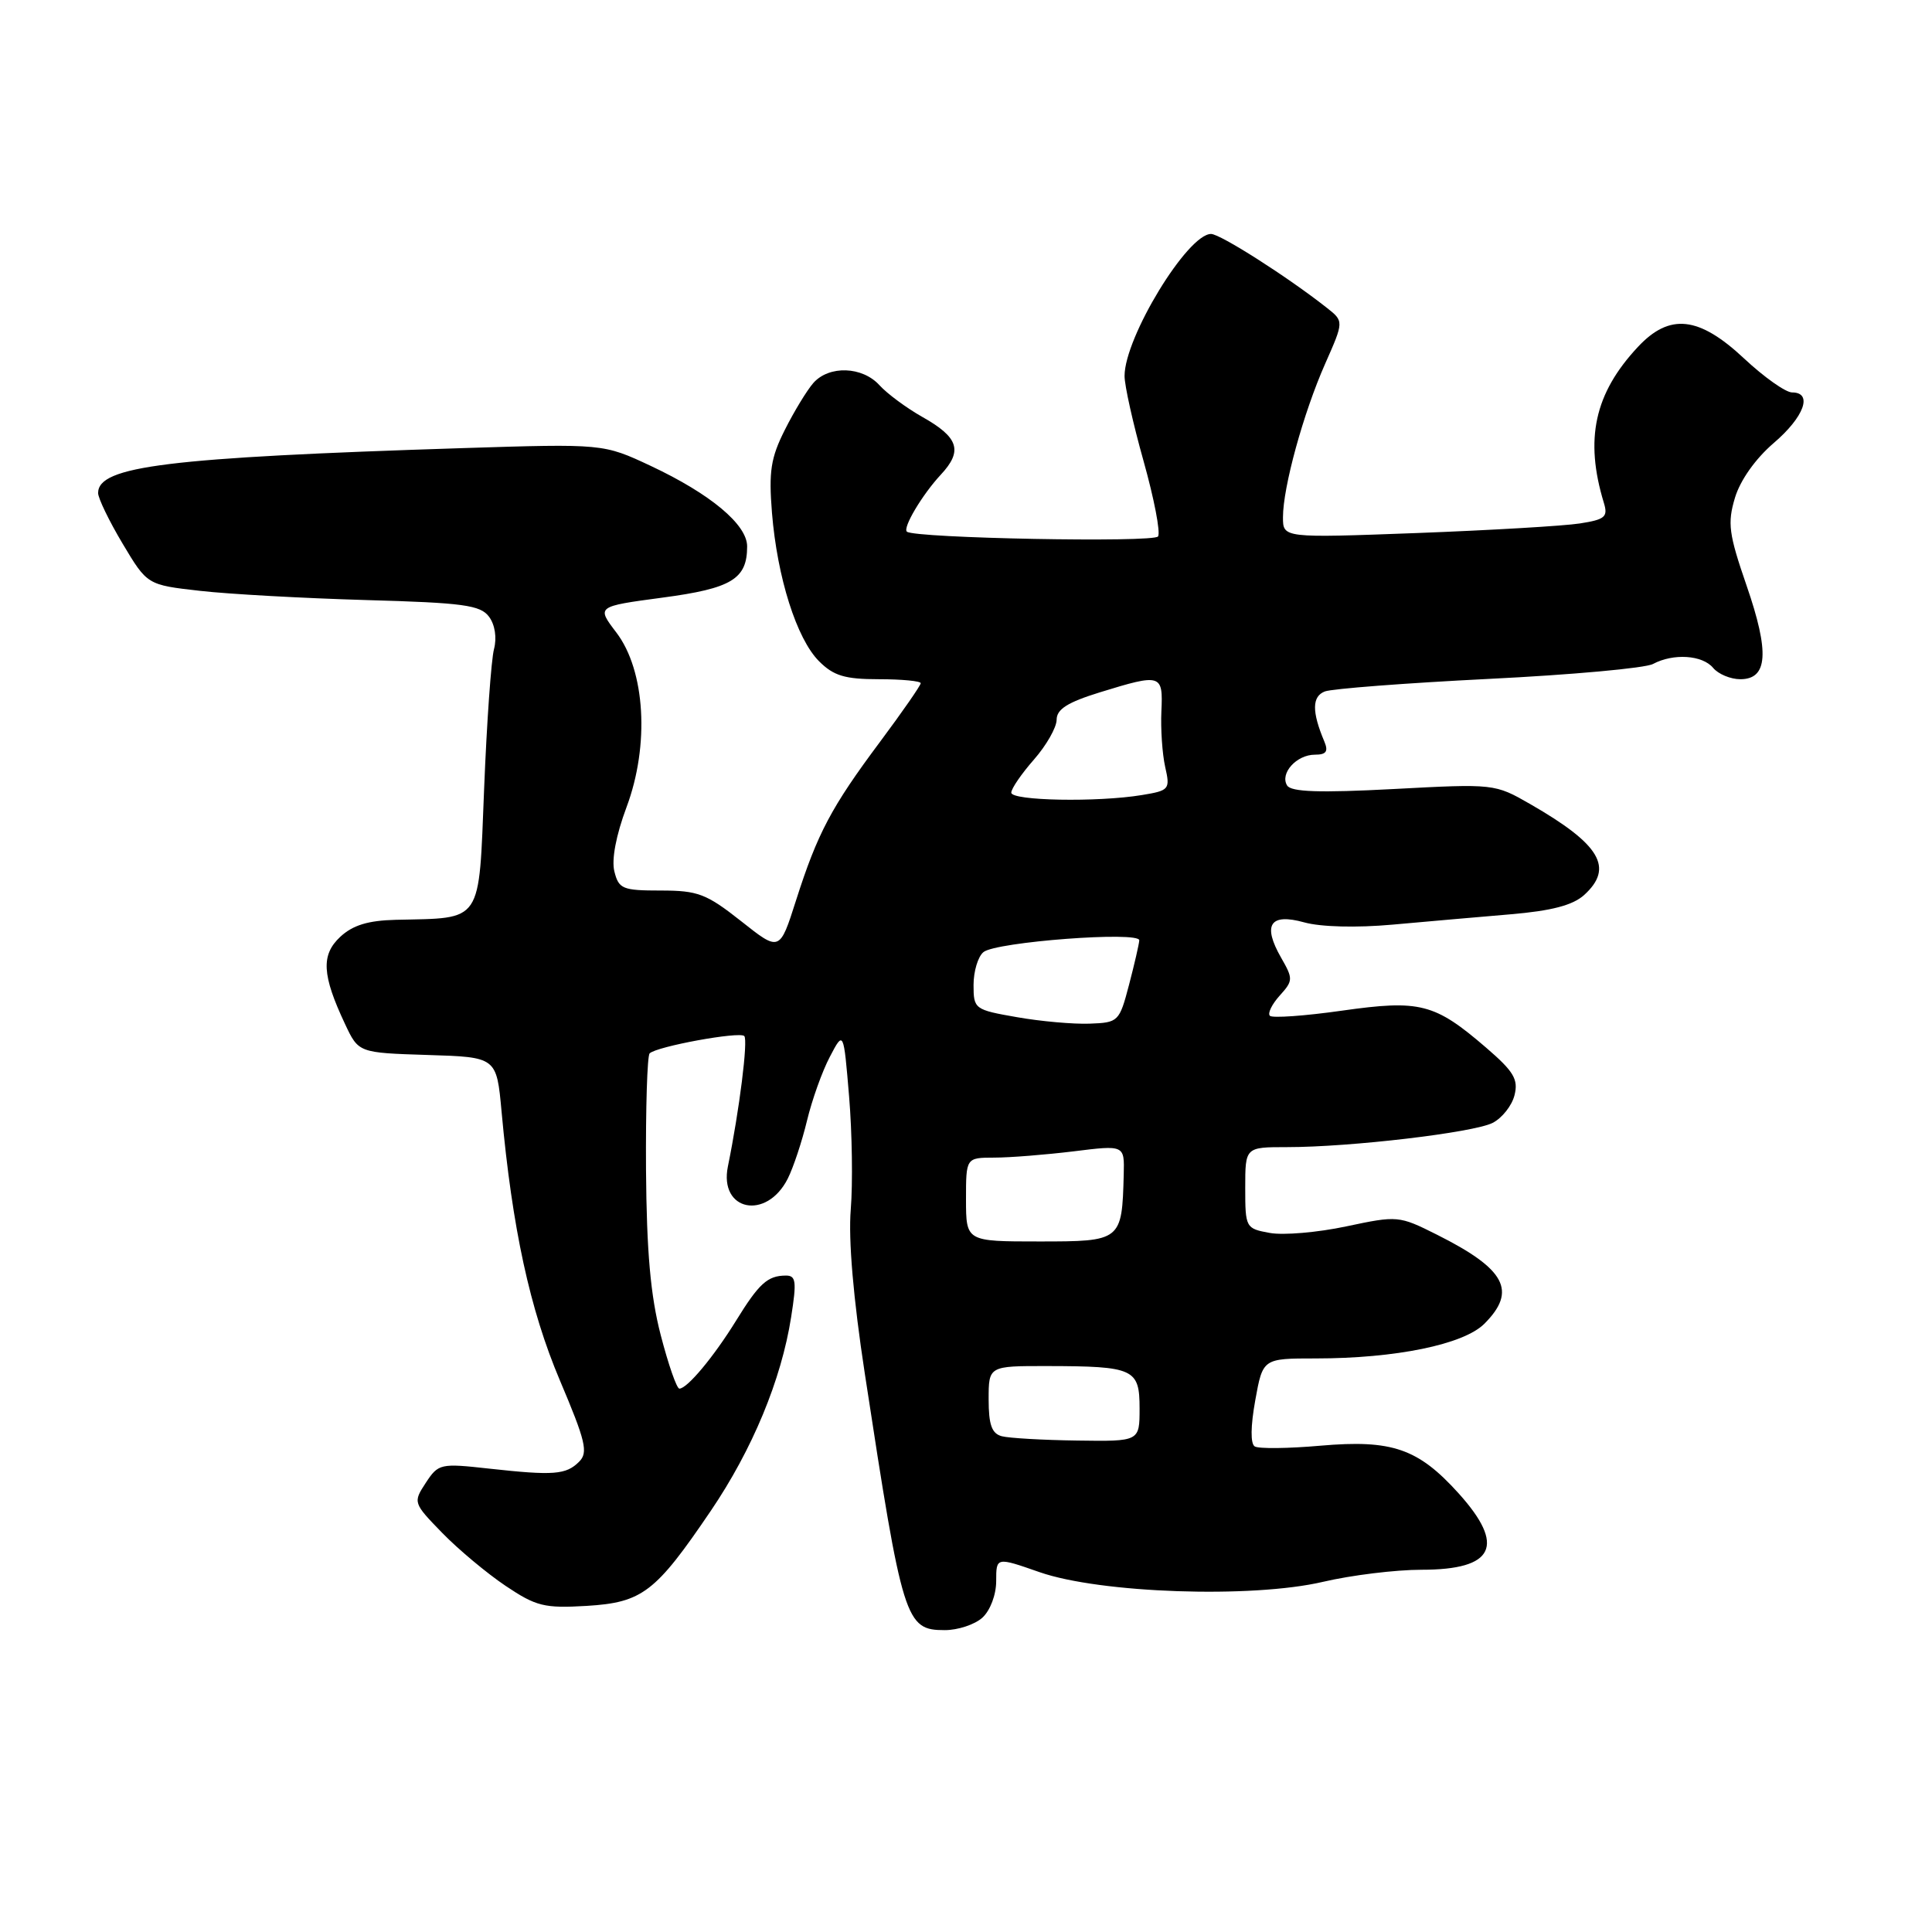 <?xml version="1.0" encoding="UTF-8" standalone="no"?>
<!DOCTYPE svg PUBLIC "-//W3C//DTD SVG 1.1//EN" "http://www.w3.org/Graphics/SVG/1.1/DTD/svg11.dtd" >
<svg xmlns="http://www.w3.org/2000/svg" xmlns:xlink="http://www.w3.org/1999/xlink" version="1.1" viewBox="0 0 256 256">
 <g >
 <path fill="currentColor"
d=" M 130.17 214.35 C 131.21 213.40 132.00 211.32 132.00 209.50 C 132.00 206.31 132.00 206.31 137.75 208.32 C 145.79 211.12 165.87 211.81 175.31 209.60 C 179.06 208.72 184.93 208.00 188.36 208.00 C 198.02 208.00 199.55 204.83 193.25 197.85 C 187.90 191.93 184.45 190.74 174.99 191.56 C 170.70 191.94 166.78 191.98 166.26 191.66 C 165.68 191.30 165.71 188.97 166.33 185.54 C 167.33 180.00 167.33 180.00 174.34 180.00 C 184.92 180.00 193.94 178.15 196.68 175.41 C 201.04 171.05 199.51 168.17 190.40 163.60 C 185.37 161.08 185.19 161.06 178.40 162.50 C 174.60 163.31 170.04 163.70 168.25 163.37 C 165.06 162.79 165.00 162.68 165.00 157.39 C 165.00 152.00 165.00 152.00 170.54 152.00 C 178.97 152.00 195.22 150.08 197.78 148.79 C 199.03 148.15 200.34 146.50 200.68 145.12 C 201.21 143.03 200.59 141.98 196.93 138.83 C 190.09 132.94 188.18 132.45 177.80 133.92 C 172.88 134.62 168.59 134.92 168.27 134.60 C 167.94 134.28 168.53 133.08 169.56 131.93 C 171.35 129.95 171.36 129.70 169.76 126.91 C 167.25 122.53 168.28 120.96 172.82 122.22 C 175.01 122.83 179.74 122.95 184.50 122.52 C 188.90 122.12 195.94 121.51 200.15 121.15 C 205.59 120.69 208.40 119.95 209.90 118.60 C 213.89 114.98 212.06 111.89 202.77 106.55 C 198.07 103.85 197.99 103.84 184.66 104.55 C 174.84 105.07 171.08 104.94 170.55 104.08 C 169.56 102.48 171.80 100.00 174.23 100.00 C 175.73 100.00 176.04 99.58 175.48 98.25 C 173.81 94.29 173.84 92.28 175.55 91.62 C 176.49 91.26 186.25 90.51 197.23 89.96 C 208.21 89.42 218.02 88.53 219.03 87.98 C 221.73 86.54 225.58 86.79 227.00 88.50 C 227.68 89.32 229.31 90.00 230.60 90.00 C 234.25 90.00 234.49 86.44 231.43 77.59 C 229.07 70.75 228.88 69.33 229.89 65.96 C 230.59 63.63 232.61 60.78 235.02 58.71 C 239.07 55.25 240.25 52.00 237.46 52.00 C 236.61 52.00 233.75 49.98 231.10 47.50 C 225.11 41.89 221.23 41.47 217.03 45.97 C 211.27 52.13 209.95 58.19 212.52 66.63 C 213.09 68.49 212.68 68.84 209.34 69.36 C 207.23 69.69 197.51 70.26 187.75 70.63 C 170.00 71.29 170.00 71.29 170.00 68.54 C 170.00 64.56 172.70 54.73 175.59 48.20 C 178.08 42.57 178.08 42.57 175.79 40.77 C 170.60 36.68 161.69 31.00 160.47 31.00 C 157.36 31.00 149.03 44.67 149.01 49.80 C 149.00 51.07 150.14 56.16 151.53 61.10 C 152.92 66.05 153.79 70.54 153.45 71.08 C 152.93 71.92 121.21 71.32 120.17 70.45 C 119.58 69.95 122.19 65.56 124.65 62.91 C 127.62 59.73 127.04 57.95 122.15 55.21 C 120.09 54.04 117.56 52.17 116.54 51.05 C 114.27 48.54 109.85 48.39 107.77 50.75 C 106.93 51.71 105.23 54.50 104.00 56.95 C 102.13 60.66 101.85 62.47 102.29 67.95 C 102.99 76.53 105.56 84.65 108.53 87.62 C 110.46 89.55 111.95 90.00 116.45 90.00 C 119.50 90.00 122.00 90.24 122.00 90.53 C 122.00 90.82 119.58 94.31 116.62 98.28 C 110.15 106.95 108.33 110.38 105.48 119.30 C 103.31 126.11 103.31 126.11 98.19 122.05 C 93.60 118.43 92.48 118.00 87.55 118.00 C 82.49 118.00 81.99 117.79 81.41 115.48 C 81.01 113.92 81.63 110.67 83.02 106.95 C 86.09 98.74 85.51 88.84 81.66 83.80 C 79.04 80.36 79.04 80.36 87.77 79.19 C 96.95 77.97 99.00 76.73 99.00 72.40 C 99.00 69.51 94.14 65.45 86.22 61.73 C 79.94 58.79 79.94 58.79 61.22 59.38 C 22.19 60.63 13.00 61.76 13.00 65.33 C 13.00 66.02 14.46 69.04 16.25 72.04 C 19.51 77.50 19.51 77.50 26.50 78.29 C 30.35 78.73 40.24 79.27 48.49 79.51 C 61.40 79.87 63.66 80.18 64.80 81.72 C 65.59 82.78 65.85 84.51 65.46 86.00 C 65.09 87.38 64.50 95.70 64.15 104.49 C 63.42 122.57 64.06 121.61 52.44 121.88 C 48.77 121.97 46.75 122.59 45.09 124.13 C 42.52 126.53 42.66 129.19 45.72 135.69 C 47.51 139.50 47.51 139.50 56.66 139.79 C 65.80 140.07 65.80 140.07 66.46 147.29 C 67.88 162.78 70.21 173.51 74.18 182.89 C 77.61 190.98 77.96 192.47 76.74 193.68 C 75.01 195.42 73.36 195.54 64.82 194.60 C 58.35 193.88 58.09 193.94 56.42 196.48 C 54.72 199.08 54.74 199.15 58.60 203.12 C 60.74 205.32 64.53 208.48 67.00 210.14 C 71.04 212.85 72.13 213.12 77.72 212.79 C 85.12 212.34 86.85 211.01 94.18 200.20 C 99.70 192.06 103.53 182.83 104.83 174.52 C 105.58 169.77 105.48 169.00 104.10 169.02 C 101.70 169.04 100.57 170.07 97.53 175.00 C 94.57 179.79 91.06 184.00 90.02 184.00 C 89.67 184.00 88.56 180.81 87.55 176.91 C 86.20 171.71 85.68 165.87 85.60 155.00 C 85.55 146.84 85.76 139.91 86.08 139.58 C 87.00 138.66 97.98 136.65 98.62 137.28 C 99.14 137.81 97.97 147.11 96.45 154.56 C 95.25 160.46 101.56 161.75 104.38 156.18 C 105.12 154.71 106.27 151.25 106.93 148.50 C 107.59 145.75 108.95 141.94 109.96 140.03 C 111.78 136.55 111.78 136.55 112.51 145.29 C 112.91 150.09 113.01 156.83 112.73 160.26 C 112.40 164.26 113.07 172.07 114.59 182.00 C 119.62 214.90 119.96 216.00 125.20 216.00 C 126.93 216.00 129.17 215.26 130.17 214.35 Z  M 132.75 190.31 C 131.42 189.96 131.00 188.80 131.00 185.43 C 131.00 181.00 131.00 181.00 138.75 181.01 C 150.27 181.03 151.00 181.37 151.00 186.62 C 151.00 191.00 151.00 191.00 142.75 190.88 C 138.21 190.82 133.71 190.56 132.75 190.31 Z  M 128.00 158.95 C 128.00 153.40 128.00 153.40 131.75 153.39 C 133.81 153.39 138.54 153.01 142.25 152.56 C 149.00 151.72 149.00 151.72 148.90 155.61 C 148.67 164.44 148.59 164.50 137.70 164.50 C 128.01 164.50 128.01 164.50 128.00 158.95 Z  M 134.75 134.78 C 129.13 133.80 129.00 133.70 129.00 130.51 C 129.00 128.71 129.59 126.75 130.31 126.16 C 131.95 124.80 151.02 123.36 150.96 124.60 C 150.93 125.10 150.32 127.75 149.60 130.50 C 148.32 135.38 148.19 135.50 144.39 135.64 C 142.25 135.72 137.91 135.34 134.75 134.78 Z  M 134.00 105.03 C 134.00 104.50 135.35 102.53 137.00 100.65 C 138.65 98.77 140.00 96.40 140.01 95.37 C 140.01 93.97 141.46 93.06 145.76 91.73 C 153.88 89.23 154.12 89.31 153.89 94.25 C 153.78 96.59 154.01 99.90 154.39 101.61 C 155.07 104.60 154.95 104.75 151.30 105.35 C 145.42 106.32 134.00 106.11 134.00 105.03 Z "/>
</g>
</svg>